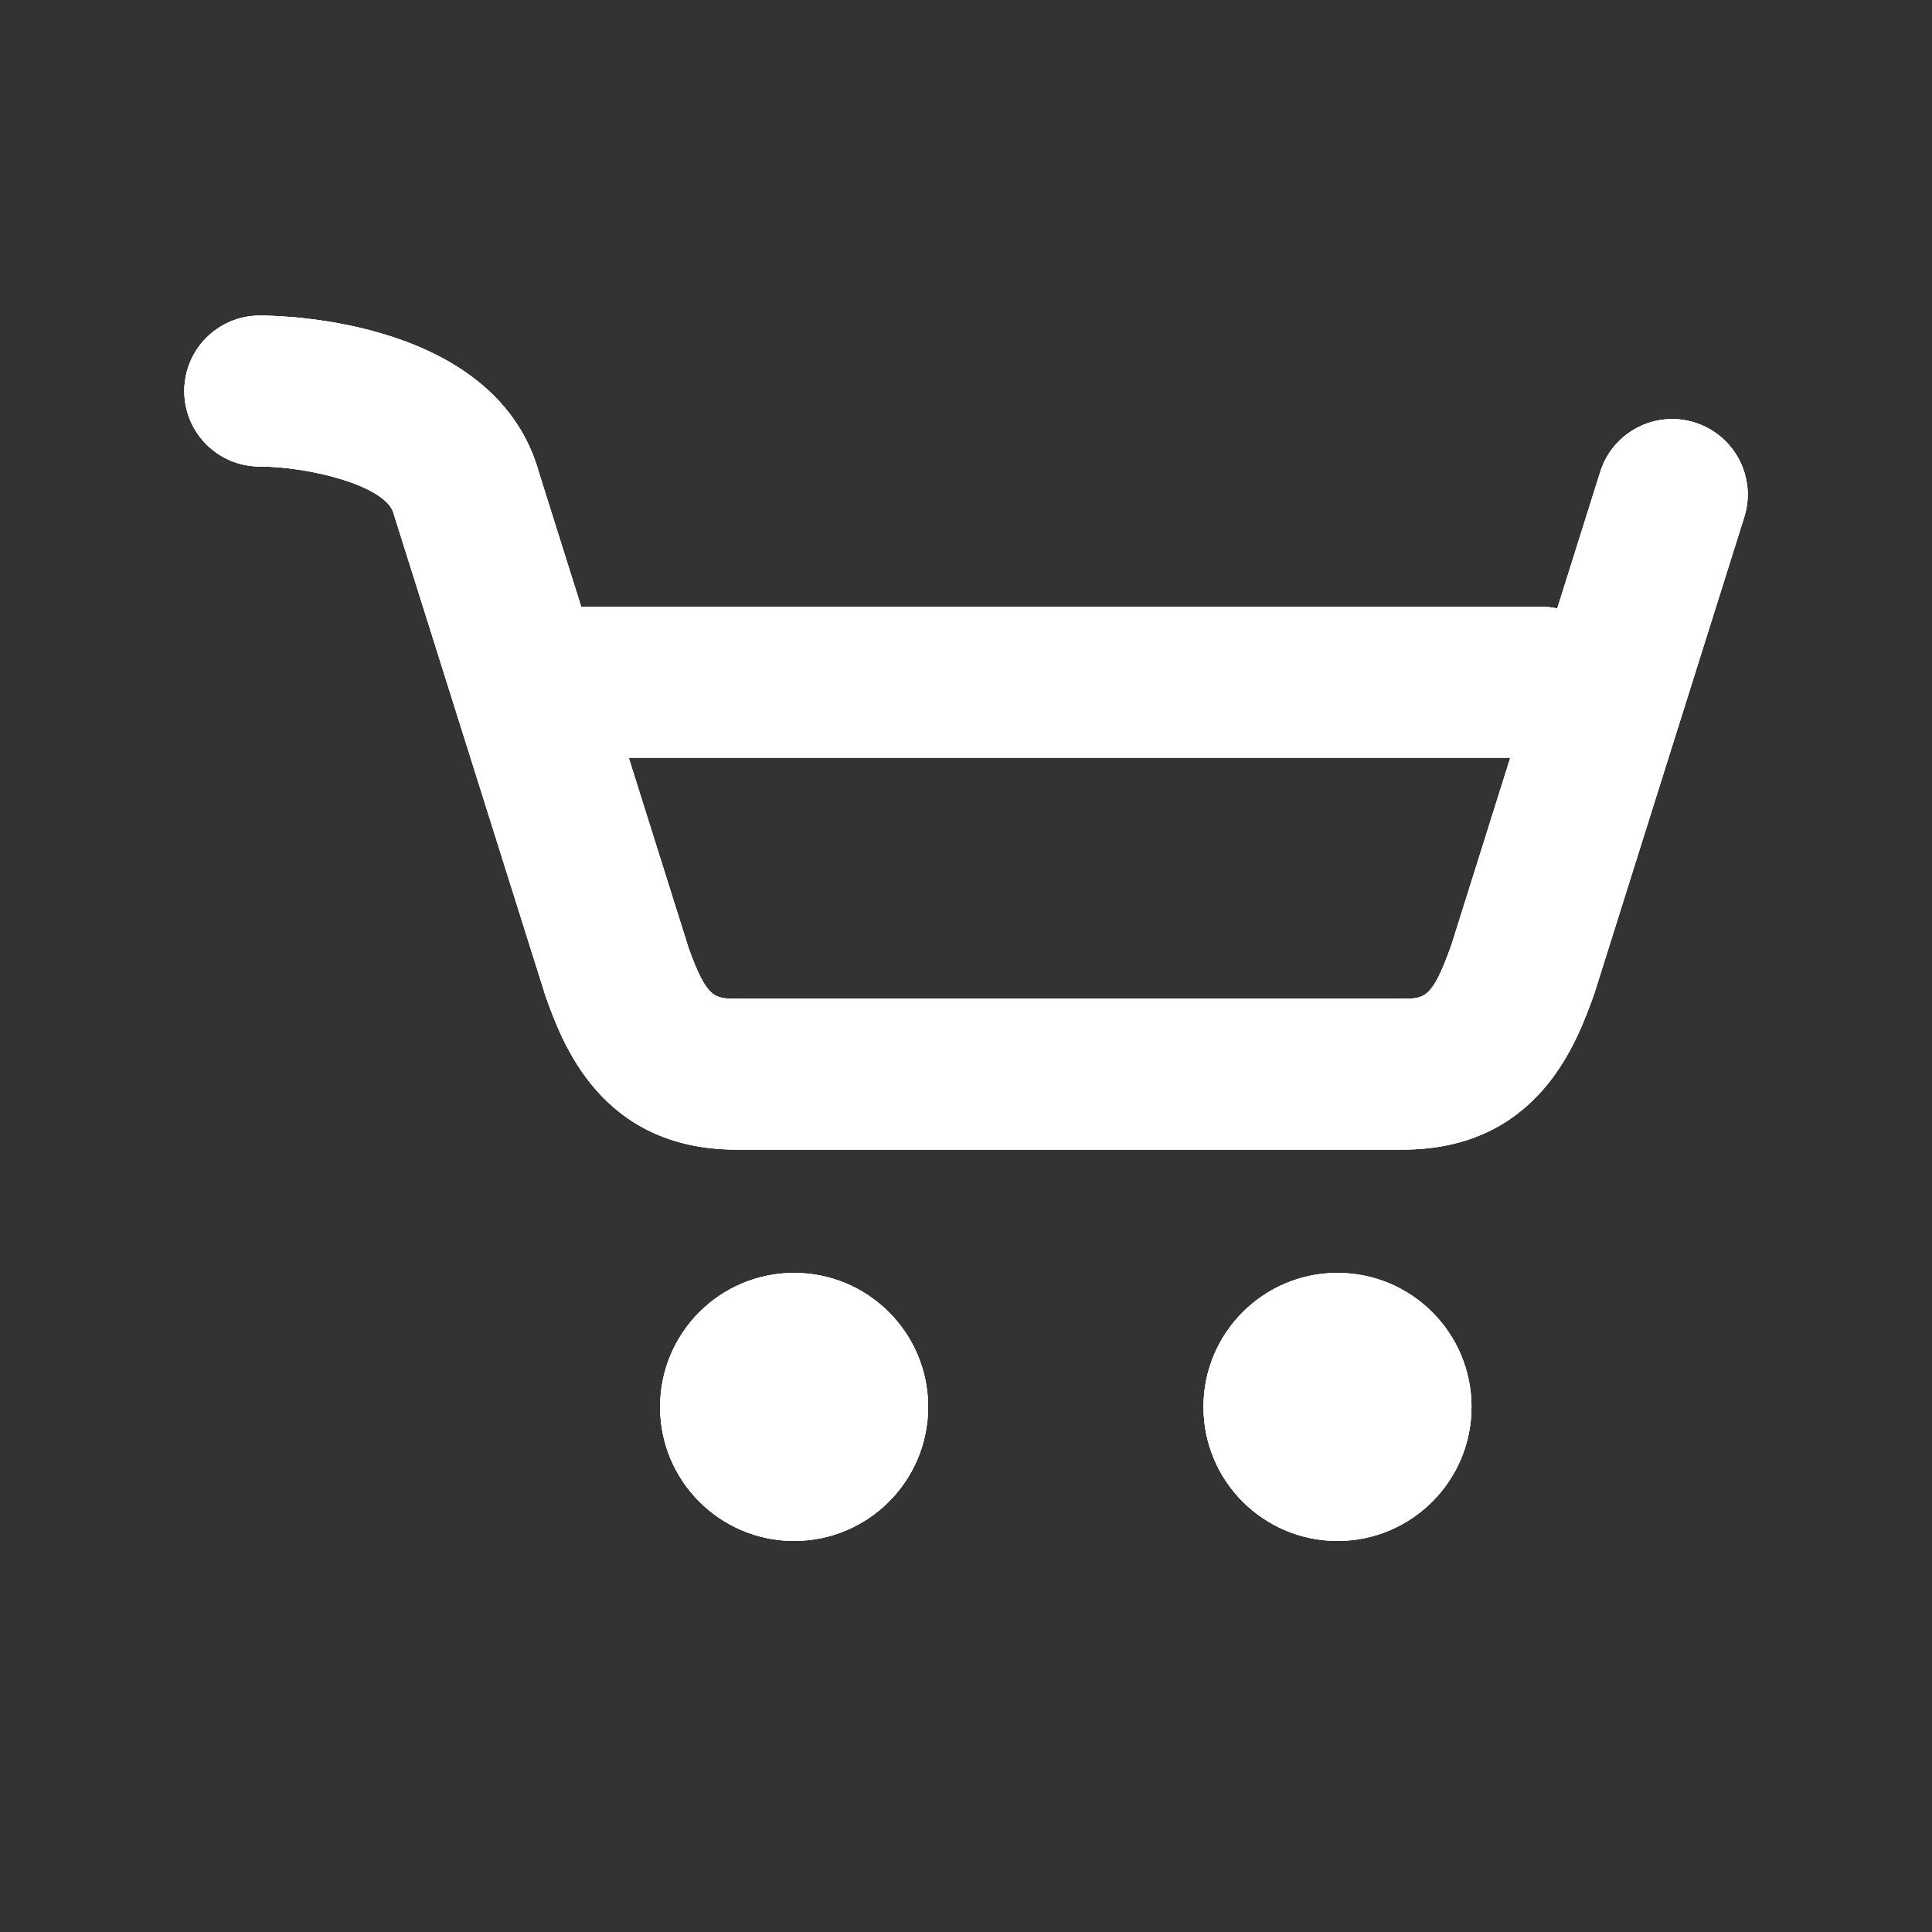 <svg xmlns="http://www.w3.org/2000/svg" xmlns:xlink="http://www.w3.org/1999/xlink" viewBox="0 0 64 64" class="Icon-svg">
<rect x="0" y="0" width="64" height="64" fill="#333333" stroke="none"/>
<use xlink:href="#Icon_shop">

<use xlink:href="#Icon_shop"></use>
<svg id="Icon_shop" viewBox="0 0 64 64" width="100%" height="100%">
      <circle fill="#fff" cx="26.306" cy="46.606" r="4.439"></circle>
      <circle fill="#fff" cx="44.306" cy="46.606" r="4.439"></circle>
      <path fill="#fff" d="M56.145,13.998c-1.318-0.416-2.721,0.318-3.135,1.634l-1.424,4.525   
      c-0.169-0.036-0.344-0.057-0.525-0.057H19.253l-1.391-4.419c-1.396-5.08-8.454-5.227-9.257-5.227c-1.381,0-2.5,1.119-2.5,2.5 
        s1.119,2.5,2.5,2.5c1.603,0,4.191,0.624,4.439,1.564c0.01,0.039,0.021,0.077,0.033,0.114l4.994,15.861   
        c0.543,1.522,1.816,5.089,6.329,5.089h22.059c4.509,0,5.783-3.565,6.358-5.179l4.963-15.771   
        C58.194,15.816,57.462,14.413,56.145,13.998z M46.458,33.083H24.399c-0.719,0-0.988,0-1.589-1.68l-1.984-6.303h29.205l-1.954,6.212
        C47.444,33.083,47.196,33.083,46.458,33.083z"></path>
    </svg>
    </use>
    </svg>
